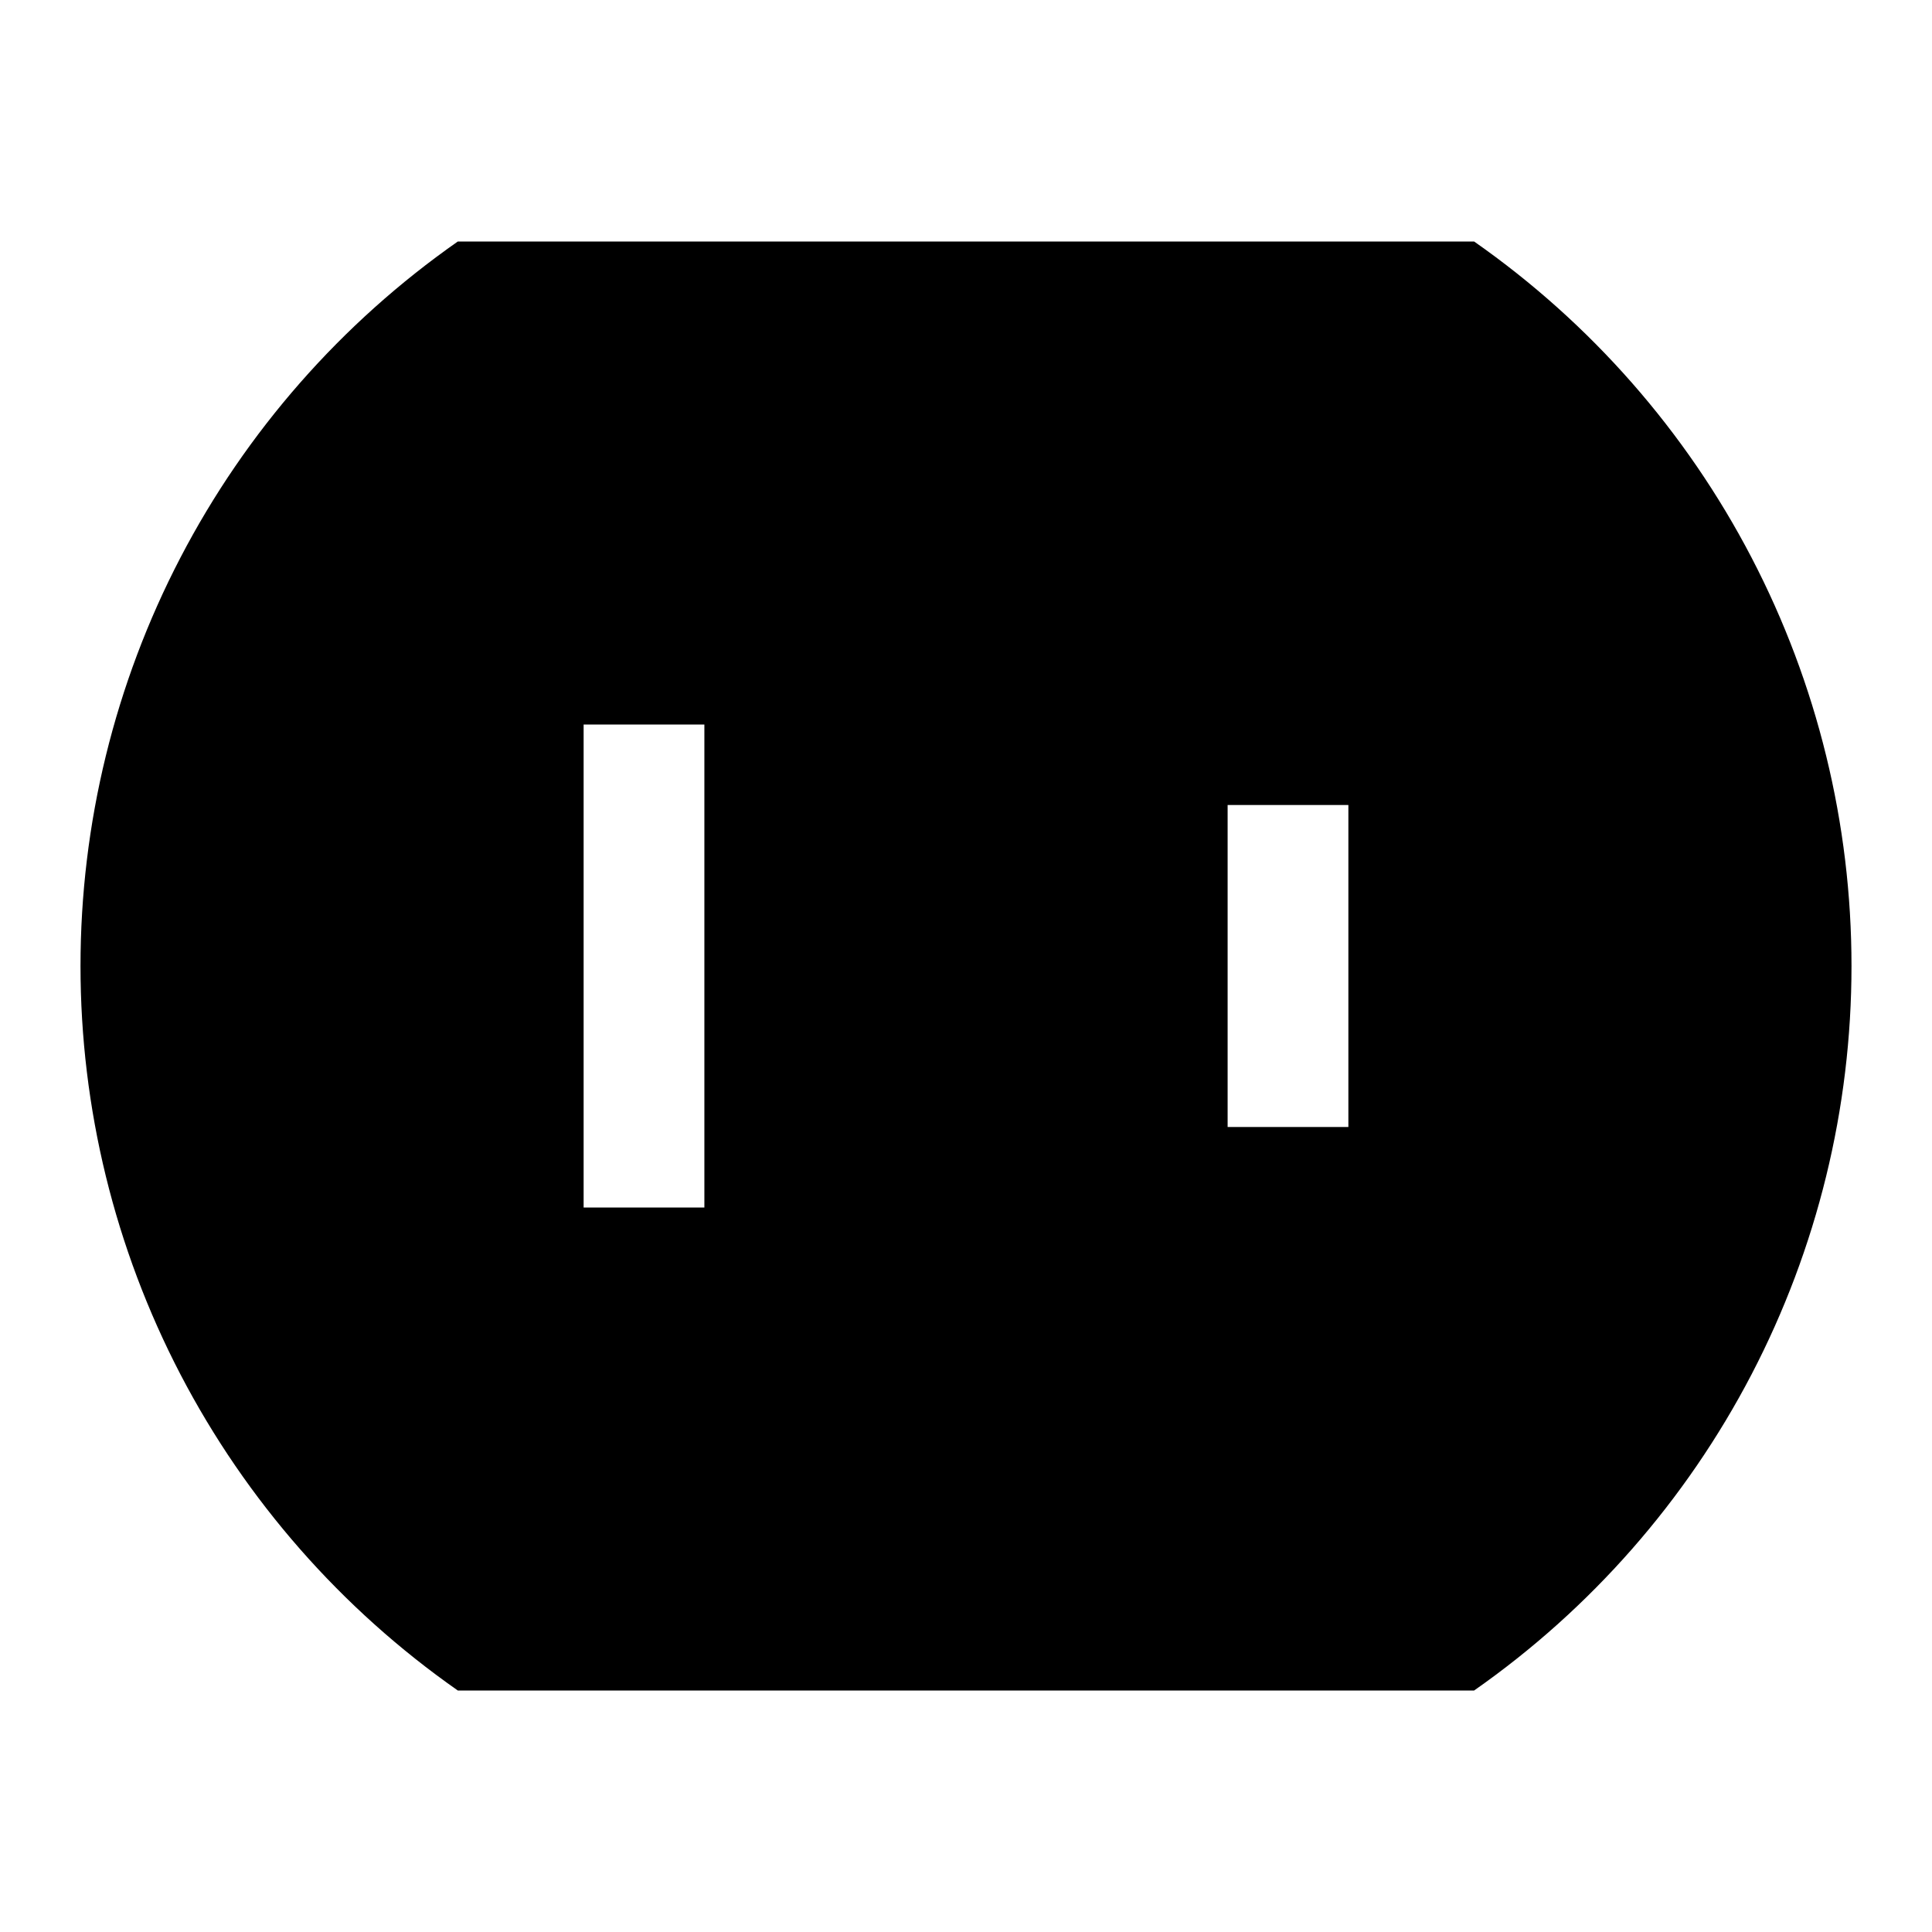<svg width="24" height="24" viewBox="0 0 24 24" fill="none" xmlns="http://www.w3.org/2000/svg">
<path d="M18.312 3H5.687C4.24 4.013 3.058 5.359 2.242 6.926C1.426 8.493 1 10.233 1 12C1 13.767 1.426 15.507 2.242 17.074C3.058 18.64 4.24 19.987 5.687 21H18.312C19.76 19.987 20.942 18.64 21.758 17.074C22.574 15.507 23 13.767 23 12C23 10.233 22.574 8.493 21.758 6.926C20.942 5.359 19.76 4.013 18.312 3ZM8.75 15H7.25V9H8.75V15ZM16.75 14H15.25V10H16.75V14Z" fill="black"/>
</svg>

